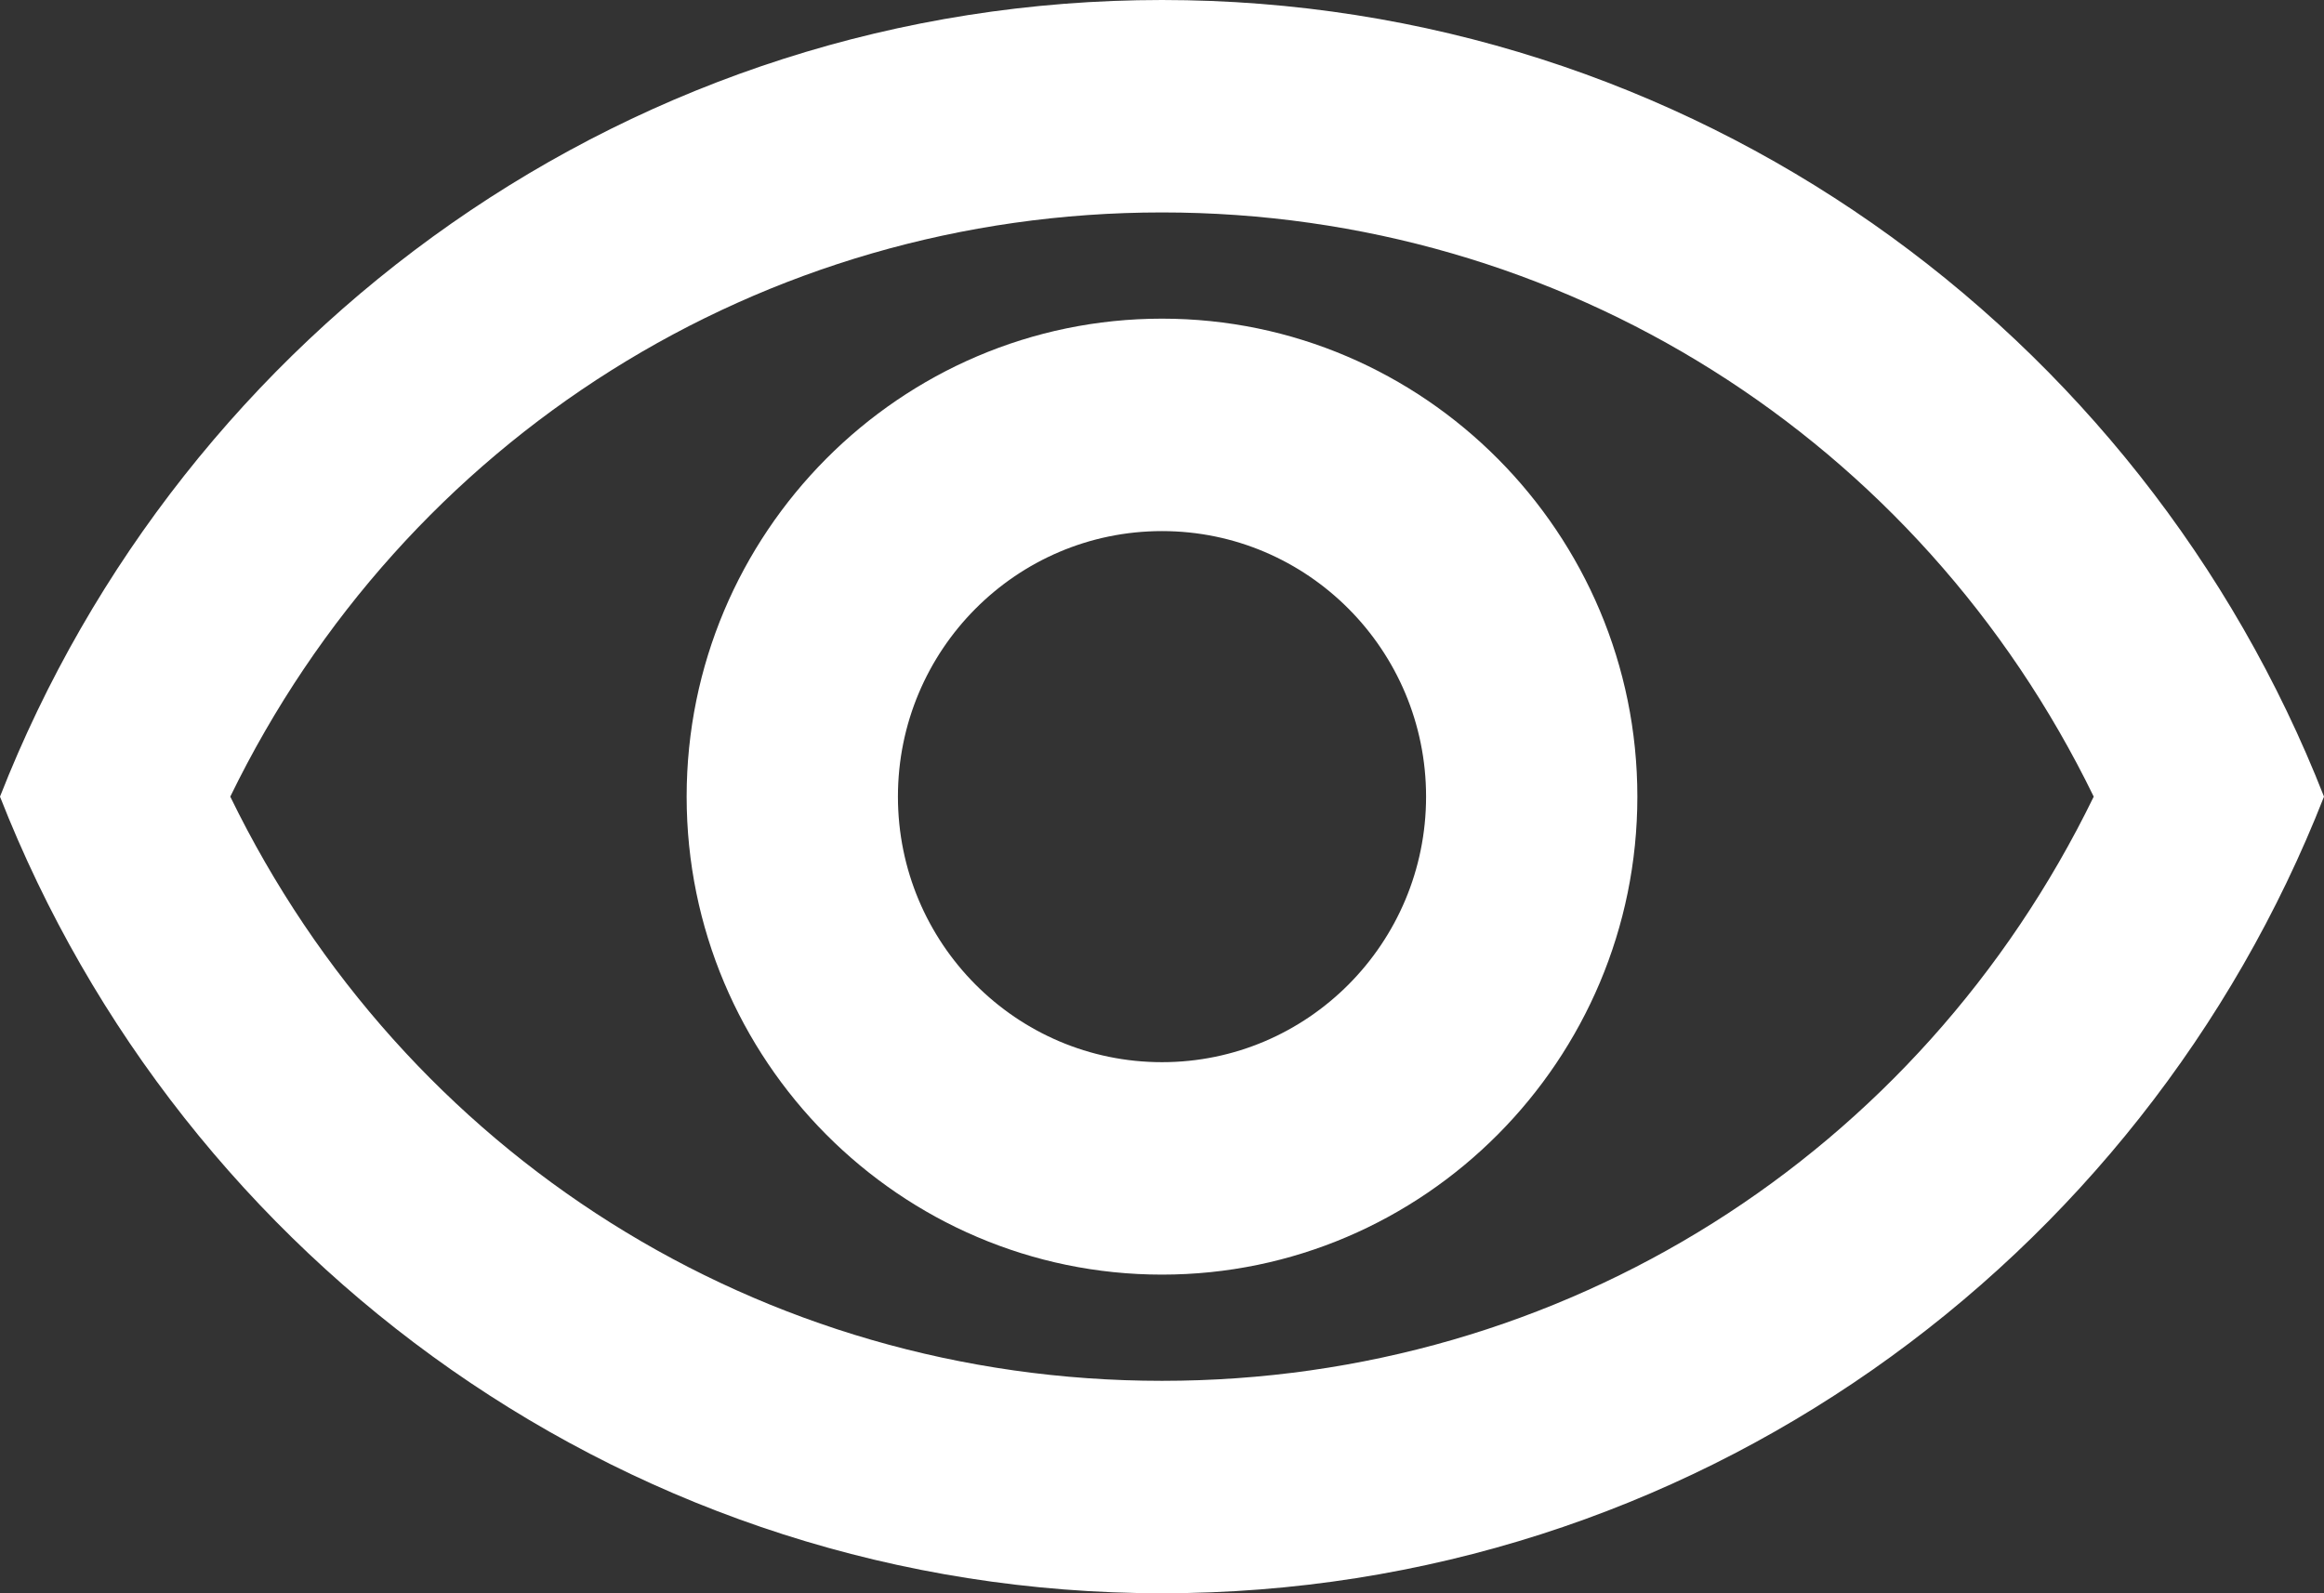 <svg width="35" height="24" viewBox="0 0 35 24" fill="none" xmlns="http://www.w3.org/2000/svg">
<rect x="0" y="0" width="35" height="24" fill="#333333" stroke="none"/>
<path d="M17.5 3.2C23.529 3.2 28.907 6.608 31.532 12C28.907 17.392 23.546 20.8 17.5 20.8C11.454 20.8 6.093 17.392 3.468 12C6.093 6.608 11.47 3.2 17.5 3.2ZM17.5 0C9.545 0 2.752 4.976 0 12C2.752 19.024 9.545 24 17.5 24C25.454 24 32.248 19.024 35 12C32.248 4.976 25.454 0 17.5 0ZM17.5 8C19.695 8 21.477 9.792 21.477 12C21.477 14.208 19.695 16 17.5 16C15.305 16 13.523 14.208 13.523 12C13.523 9.792 15.305 8 17.5 8ZM17.5 4.8C13.555 4.8 10.341 8.032 10.341 12C10.341 15.968 13.555 19.2 17.5 19.2C21.445 19.2 24.659 15.968 24.659 12C24.659 8.032 21.445 4.8 17.5 4.8Z" fill="white"/>
</svg>
